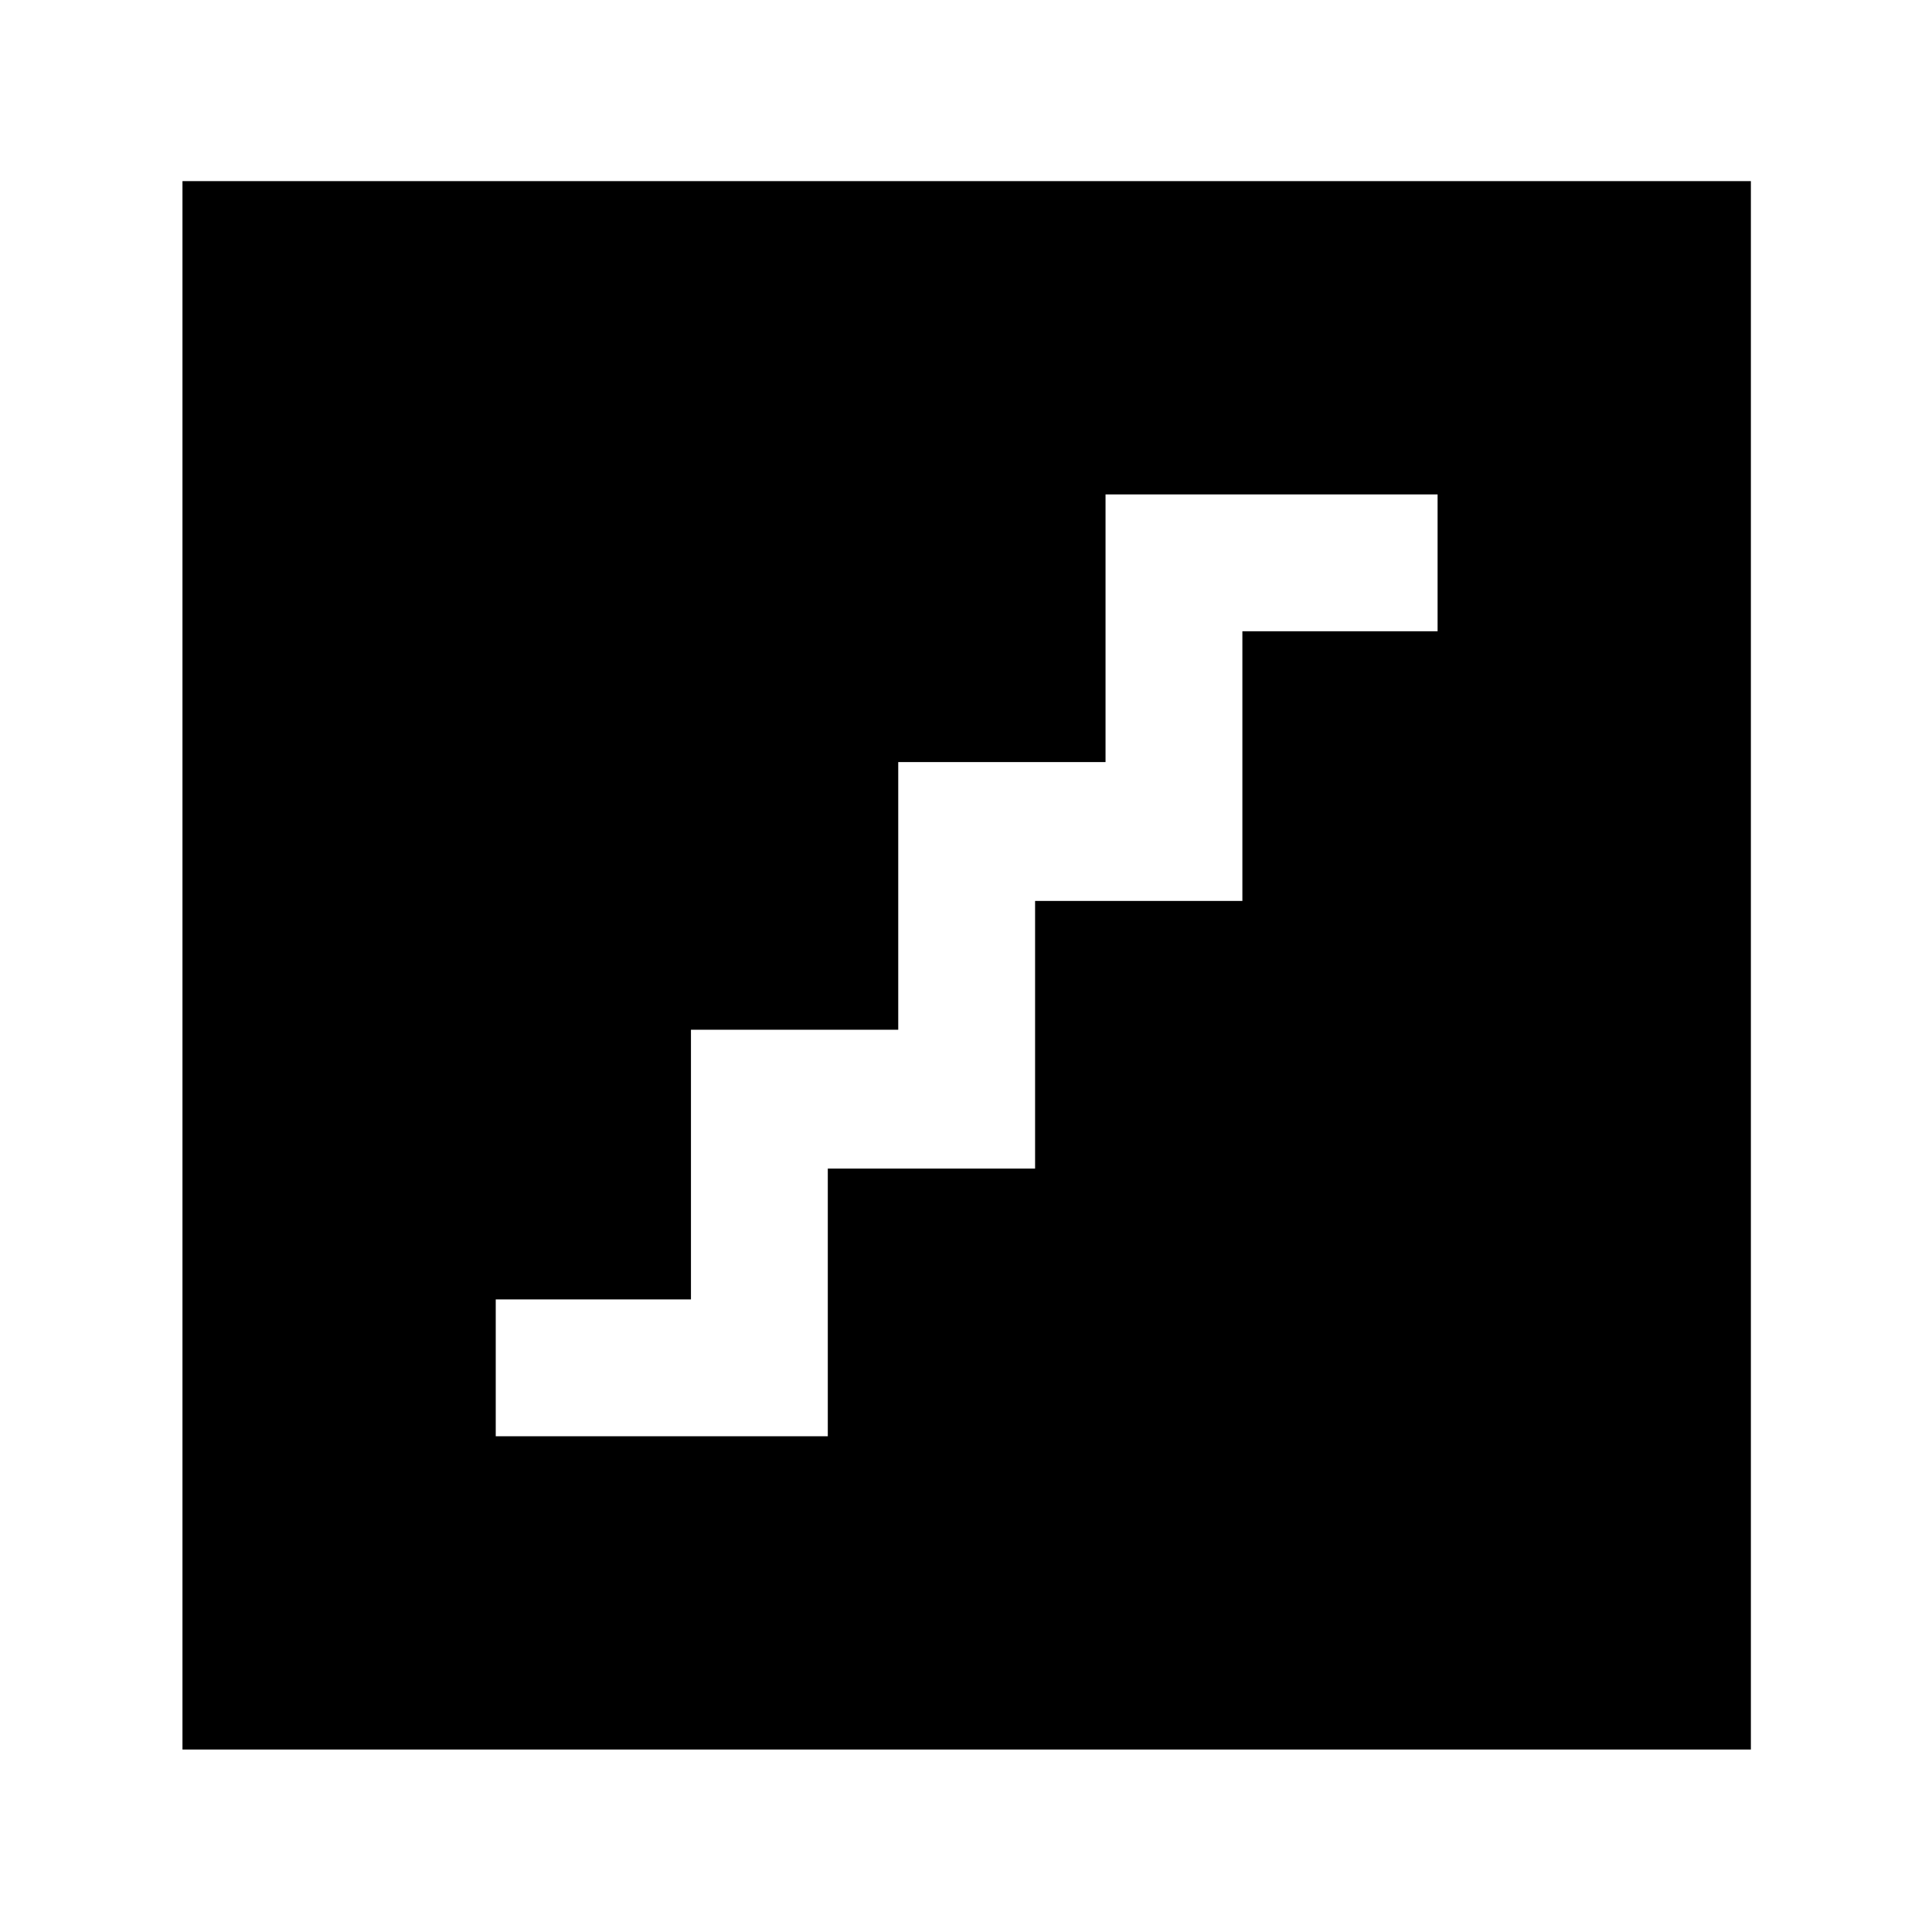 <svg xmlns="http://www.w3.org/2000/svg" height="40" viewBox="0 -960 960 960" width="40"><path d="M246.33-246.33h165v-133h103v-133h103v-134h97v-68h-165v133h-103v133h-103v134h-97v68ZM90.67-90.67V-870H870v779.33H90.67Z"/></svg>